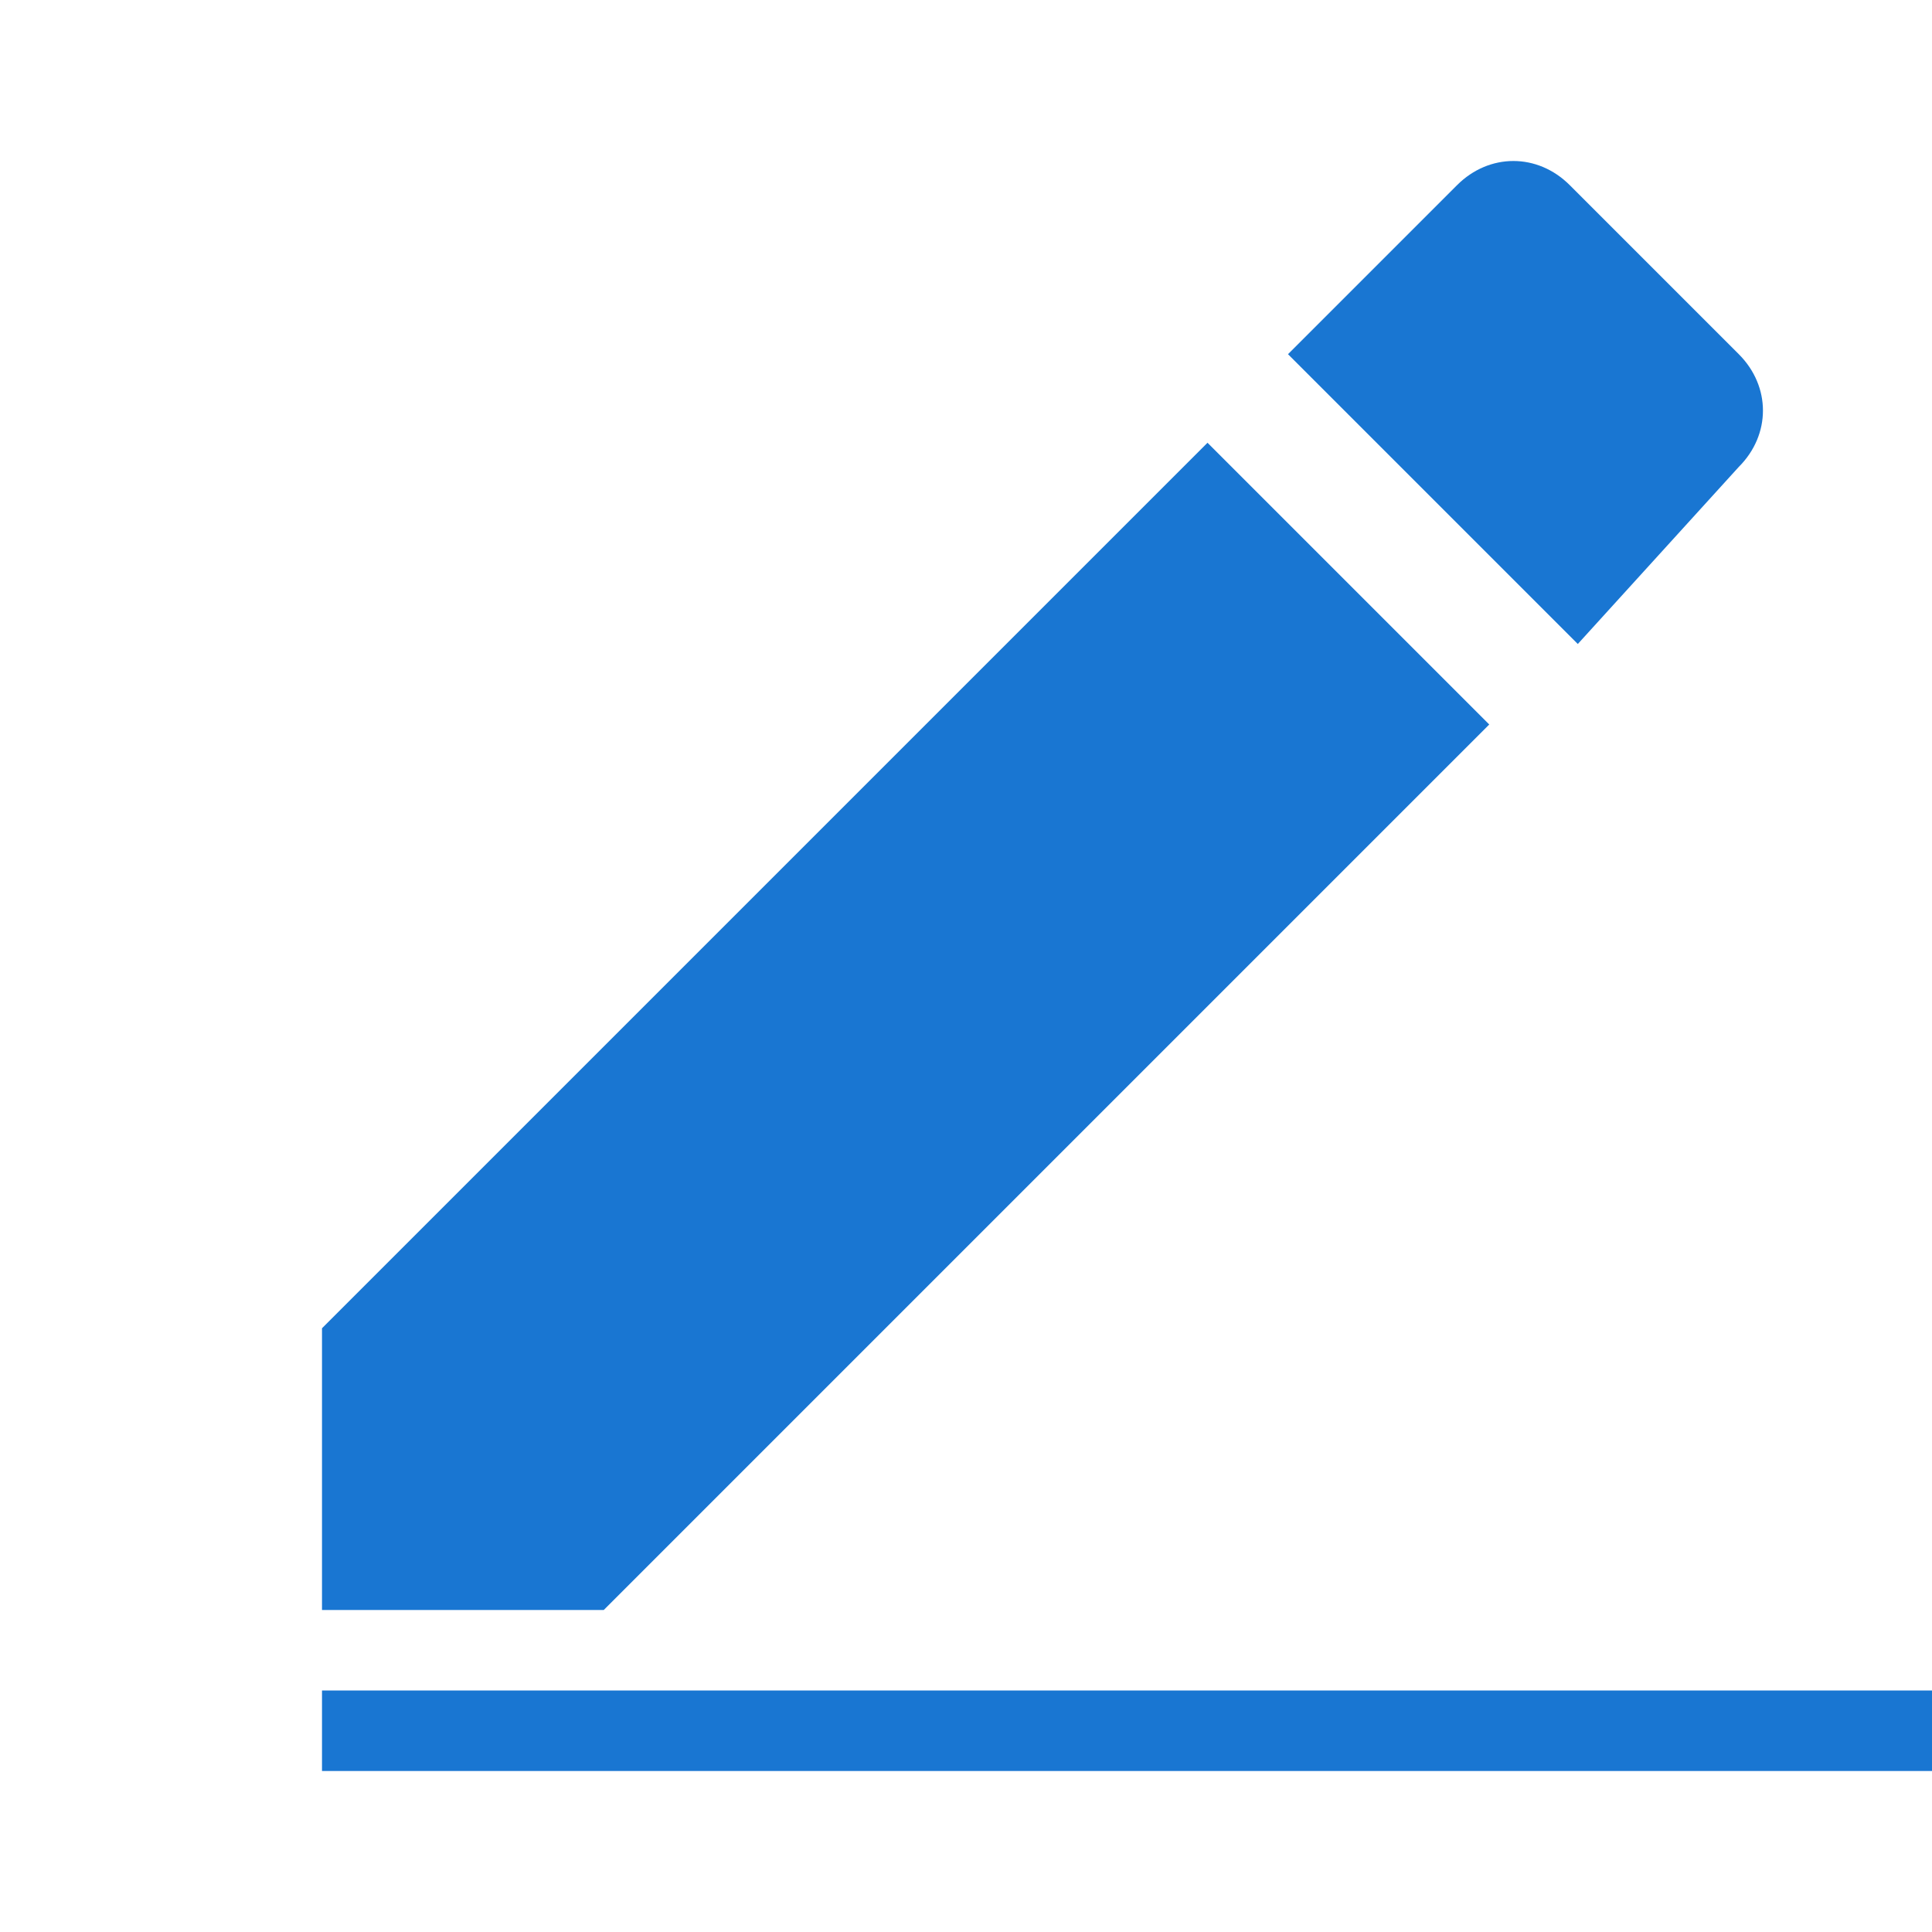 <?xml version="1.0" encoding="utf-8"?>
<!-- Generator: Adobe Illustrator 19.0.0, SVG Export Plug-In . SVG Version: 6.00 Build 0)  -->
<svg version="1.1" id="Layer_1" xmlns="http://www.w3.org/2000/svg" xmlns:xlink="http://www.w3.org/1999/xlink" x="0px" y="0px"
	 viewBox="0 0 24 24" style="enable-background:new 0 0 24 24;" xml:space="preserve">
<path id="XMLID_2998_" style="fill:none;" d="M0,0h24v24H0V0z"/>
<rect id="XMLID_299_" x="4" y="21" style="fill:#1976D2;" width="20" height="1"/>
<g id="XMLID_295_">
	<path id="XMLID_297_" style="fill:#1976D2;" d="M19.6,8L16,4.4l2.1-2.1c0.4-0.4,1-0.4,1.4,0l2.1,2.1c0.4,0.4,0.4,1,0,1.4L19.6,8z"
		/>
	<polygon id="XMLID_296_" style="fill:#1976D2;" points="7.5,20 4,20 4,16.5 15,5.5 18.5,9 	"/>
</g>
</svg>
